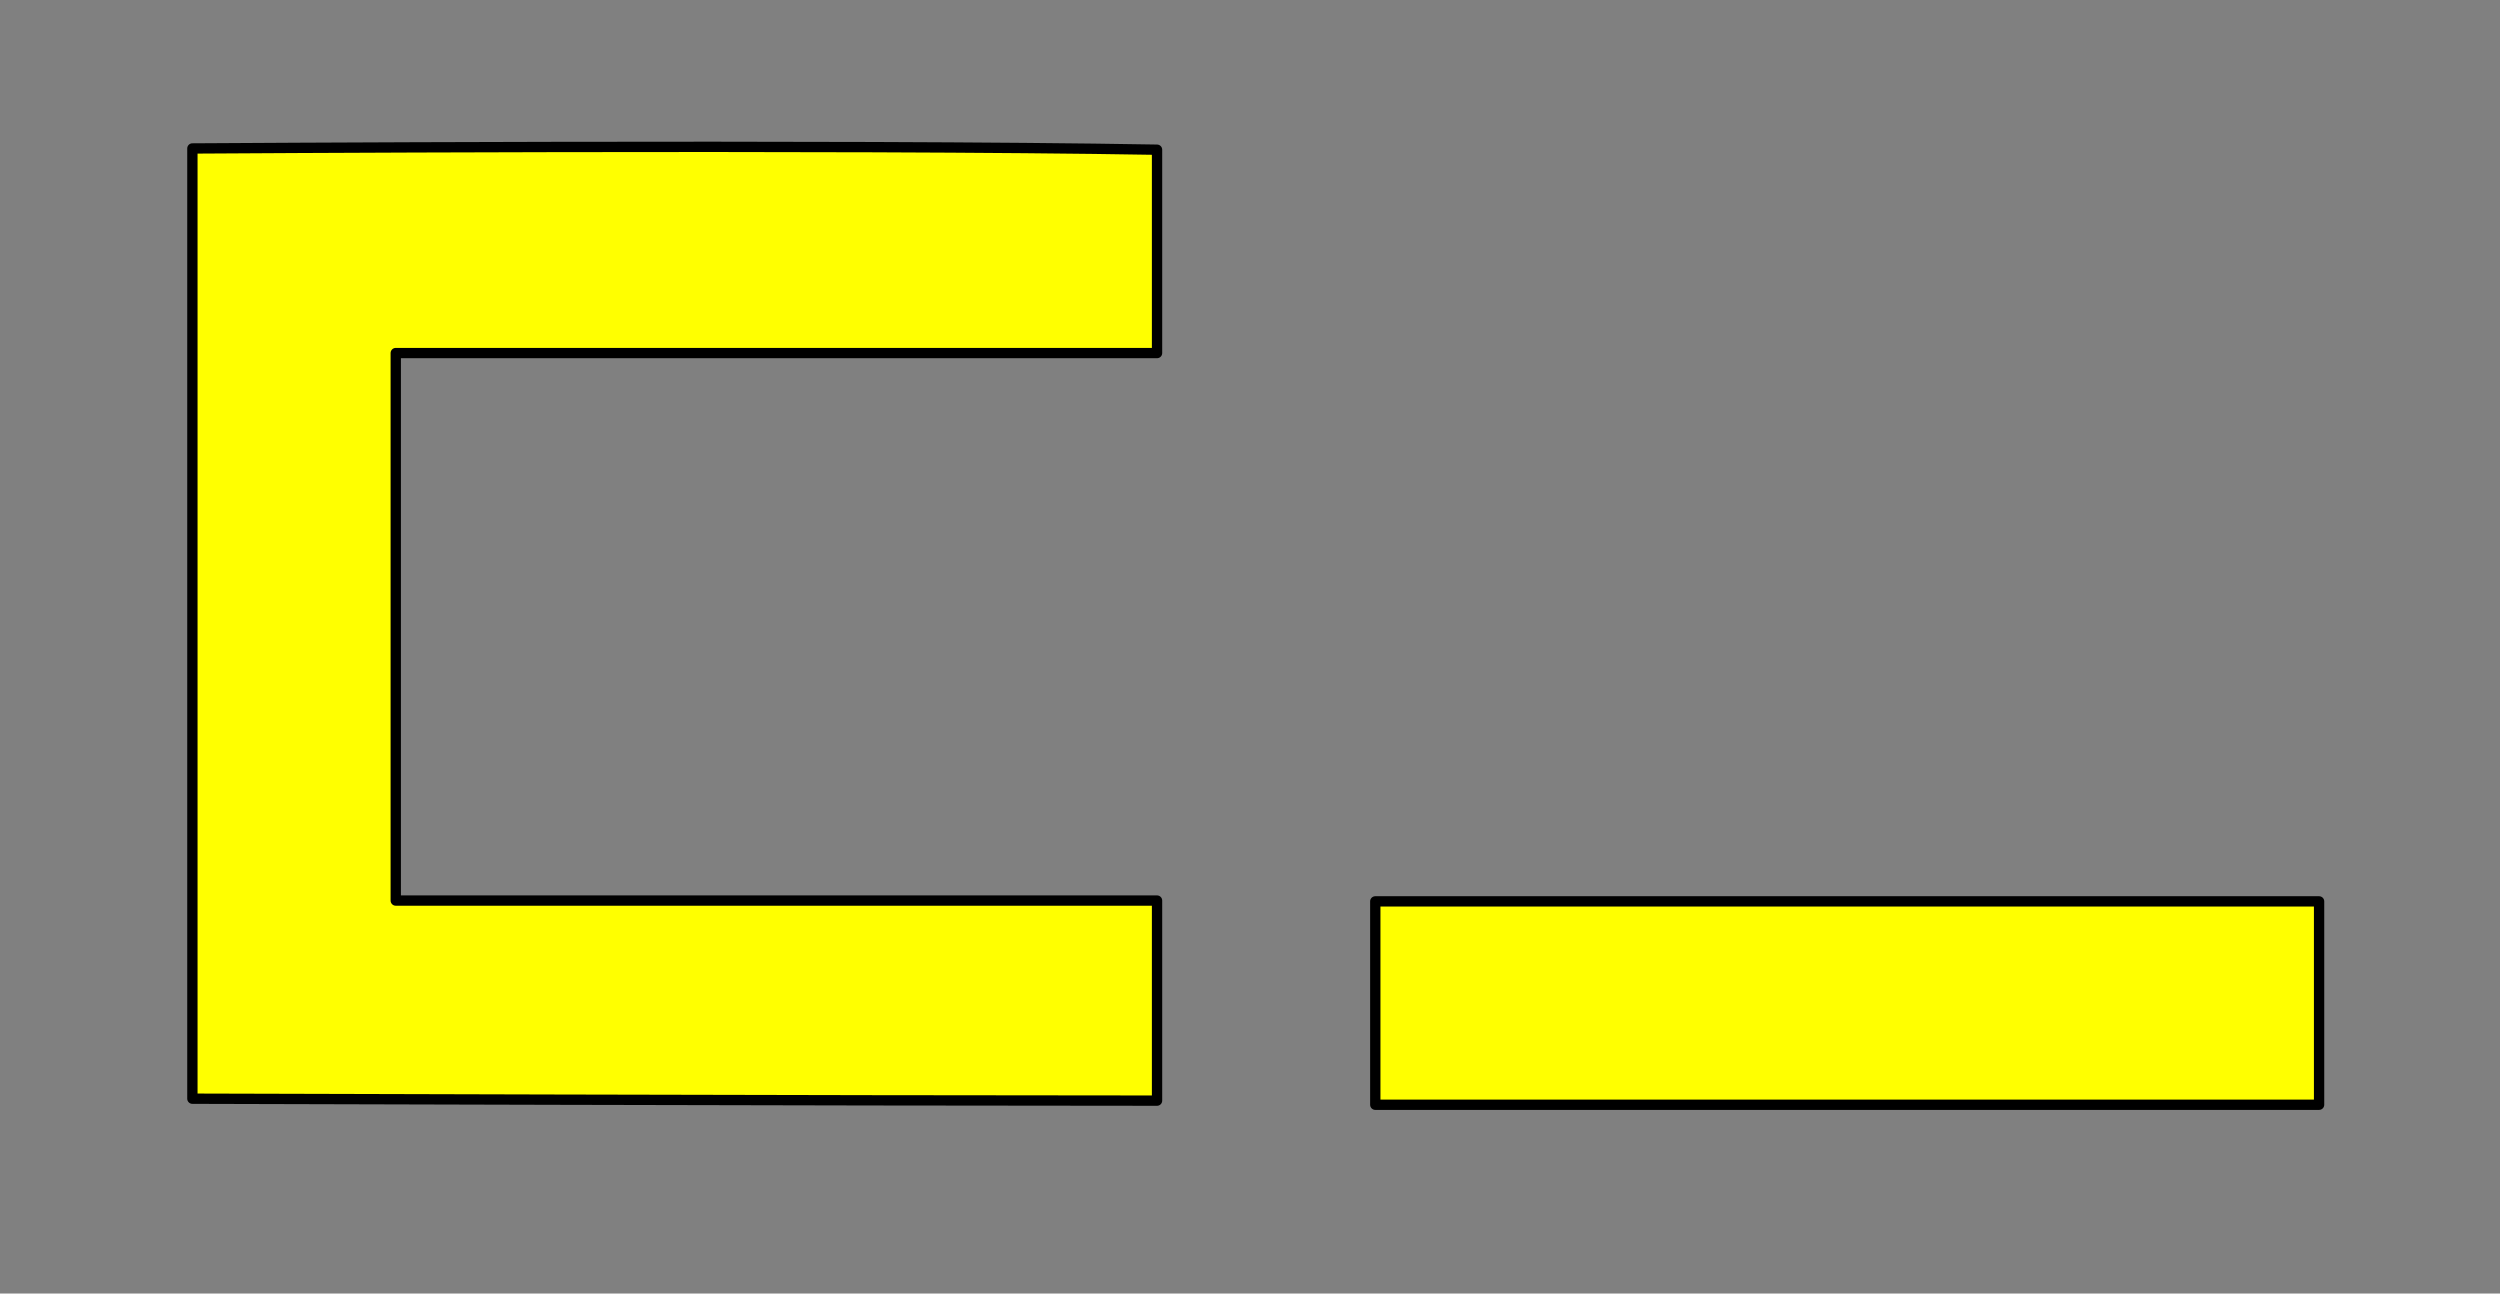 <?xml version="1.0" encoding="UTF-8" standalone="no"?>
<!-- Created with Inkscape (http://www.inkscape.org/) -->

<svg
   xmlns:dc="http://purl.org/dc/elements/1.1/"
   xmlns:cc="http://creativecommons.org/ns#"
   xmlns:rdf="http://www.w3.org/1999/02/22-rdf-syntax-ns#"
   xmlns:svg="http://www.w3.org/2000/svg"
   xmlns="http://www.w3.org/2000/svg"
   xmlns:sodipodi="http://sodipodi.sourceforge.net/DTD/sodipodi-0.dtd"
   xmlns:inkscape="http://www.inkscape.org/namespaces/inkscape"
   width="136.685mm"
   height="70.724mm"
   viewBox="0 0 484.318 250.596"
   id="svg2"
   version="1.1"
   inkscape:version="0.91 r13725"
   sodipodi:docname="03-Level1-Cadete.svg">
  <rect x="0" y="0" width="484.318" height="250.596" fill="#808080" stroke="none"/>
  <defs
     id="defs4" />
  <sodipodi:namedview
     id="base"
     pagecolor="#ffffff"
     bordercolor="#666666"
     borderopacity="1.0"
     inkscape:pageopacity="0.0"
     inkscape:pageshadow="2"
     inkscape:zoom="1.4"
     inkscape:cx="265.93616"
     inkscape:cy="111.37096"
     inkscape:document-units="px"
     inkscape:current-layer="layer1"
     showgrid="false"
     showguides="true"
     inkscape:guide-bbox="true"
     inkscape:window-width="1855"
     inkscape:window-height="1056"
     inkscape:window-x="65"
     inkscape:window-y="1048"
     inkscape:window-maximized="1"
     fit-margin-top="0"
     fit-margin-left="0"
     fit-margin-right="0"
     fit-margin-bottom="0"
     inkscape:snap-bbox="false" />
  <g
     inkscape:label="Layer 1"
     inkscape:groupmode="layer"
     id="layer1"
     transform="translate(-10.572,-10.172)">
    <rect
       style="display:inline;opacity:1;fill:#ffff00;fill-opacity:1;stroke:#000000;stroke-width:2;stroke-linecap:square;stroke-linejoin:round;stroke-miterlimit:4;stroke-dasharray:none;stroke-dashoffset:0;stroke-opacity:1"
       id="rect4140"
       width="182.838"
       height="39.396"
       x="277.003"
       y="184.794"
       inkscape:export-filename="/home/obijuan/develop/digital-electronics-with-open-FPGAs-tutorial/rangos/png/03-cadete-N1.png"
       inkscape:export-xdpi="90"
       inkscape:export-ydpi="90" />
    <g
       style="display:inline"
       transform="translate(-101.153,-364.168)"
       id="layer1-3"
       inkscape:label="Layer 1">
      <path
         sodipodi:nodetypes="ccccccccc"
         inkscape:export-ydpi="90"
         inkscape:export-xdpi="90"
         inkscape:export-filename="/home/obijuan/develop/digital-electronics-with-open-FPGAs-tutorial/rangos/png/02-cadete.png"
         inkscape:connector-curvature="0"
         id="rect4140-3-5"
         d="m 148.997,403.099 0,184.088 c 0,0 125.524,0.375 186.879,0.375 l 0,-38.759 -147.482,0 0,-106.066 147.482,0 0,-39.396 c -61.402,-1.086 -186.879,-0.24 -186.879,-0.24 z"
         style="opacity:1;fill:#ffff00;fill-opacity:1;stroke:#000000;stroke-width:2;stroke-linecap:square;stroke-linejoin:round;stroke-miterlimit:4;stroke-dasharray:none;stroke-dashoffset:0;stroke-opacity:1" />
    </g>
  </g>
</svg>
